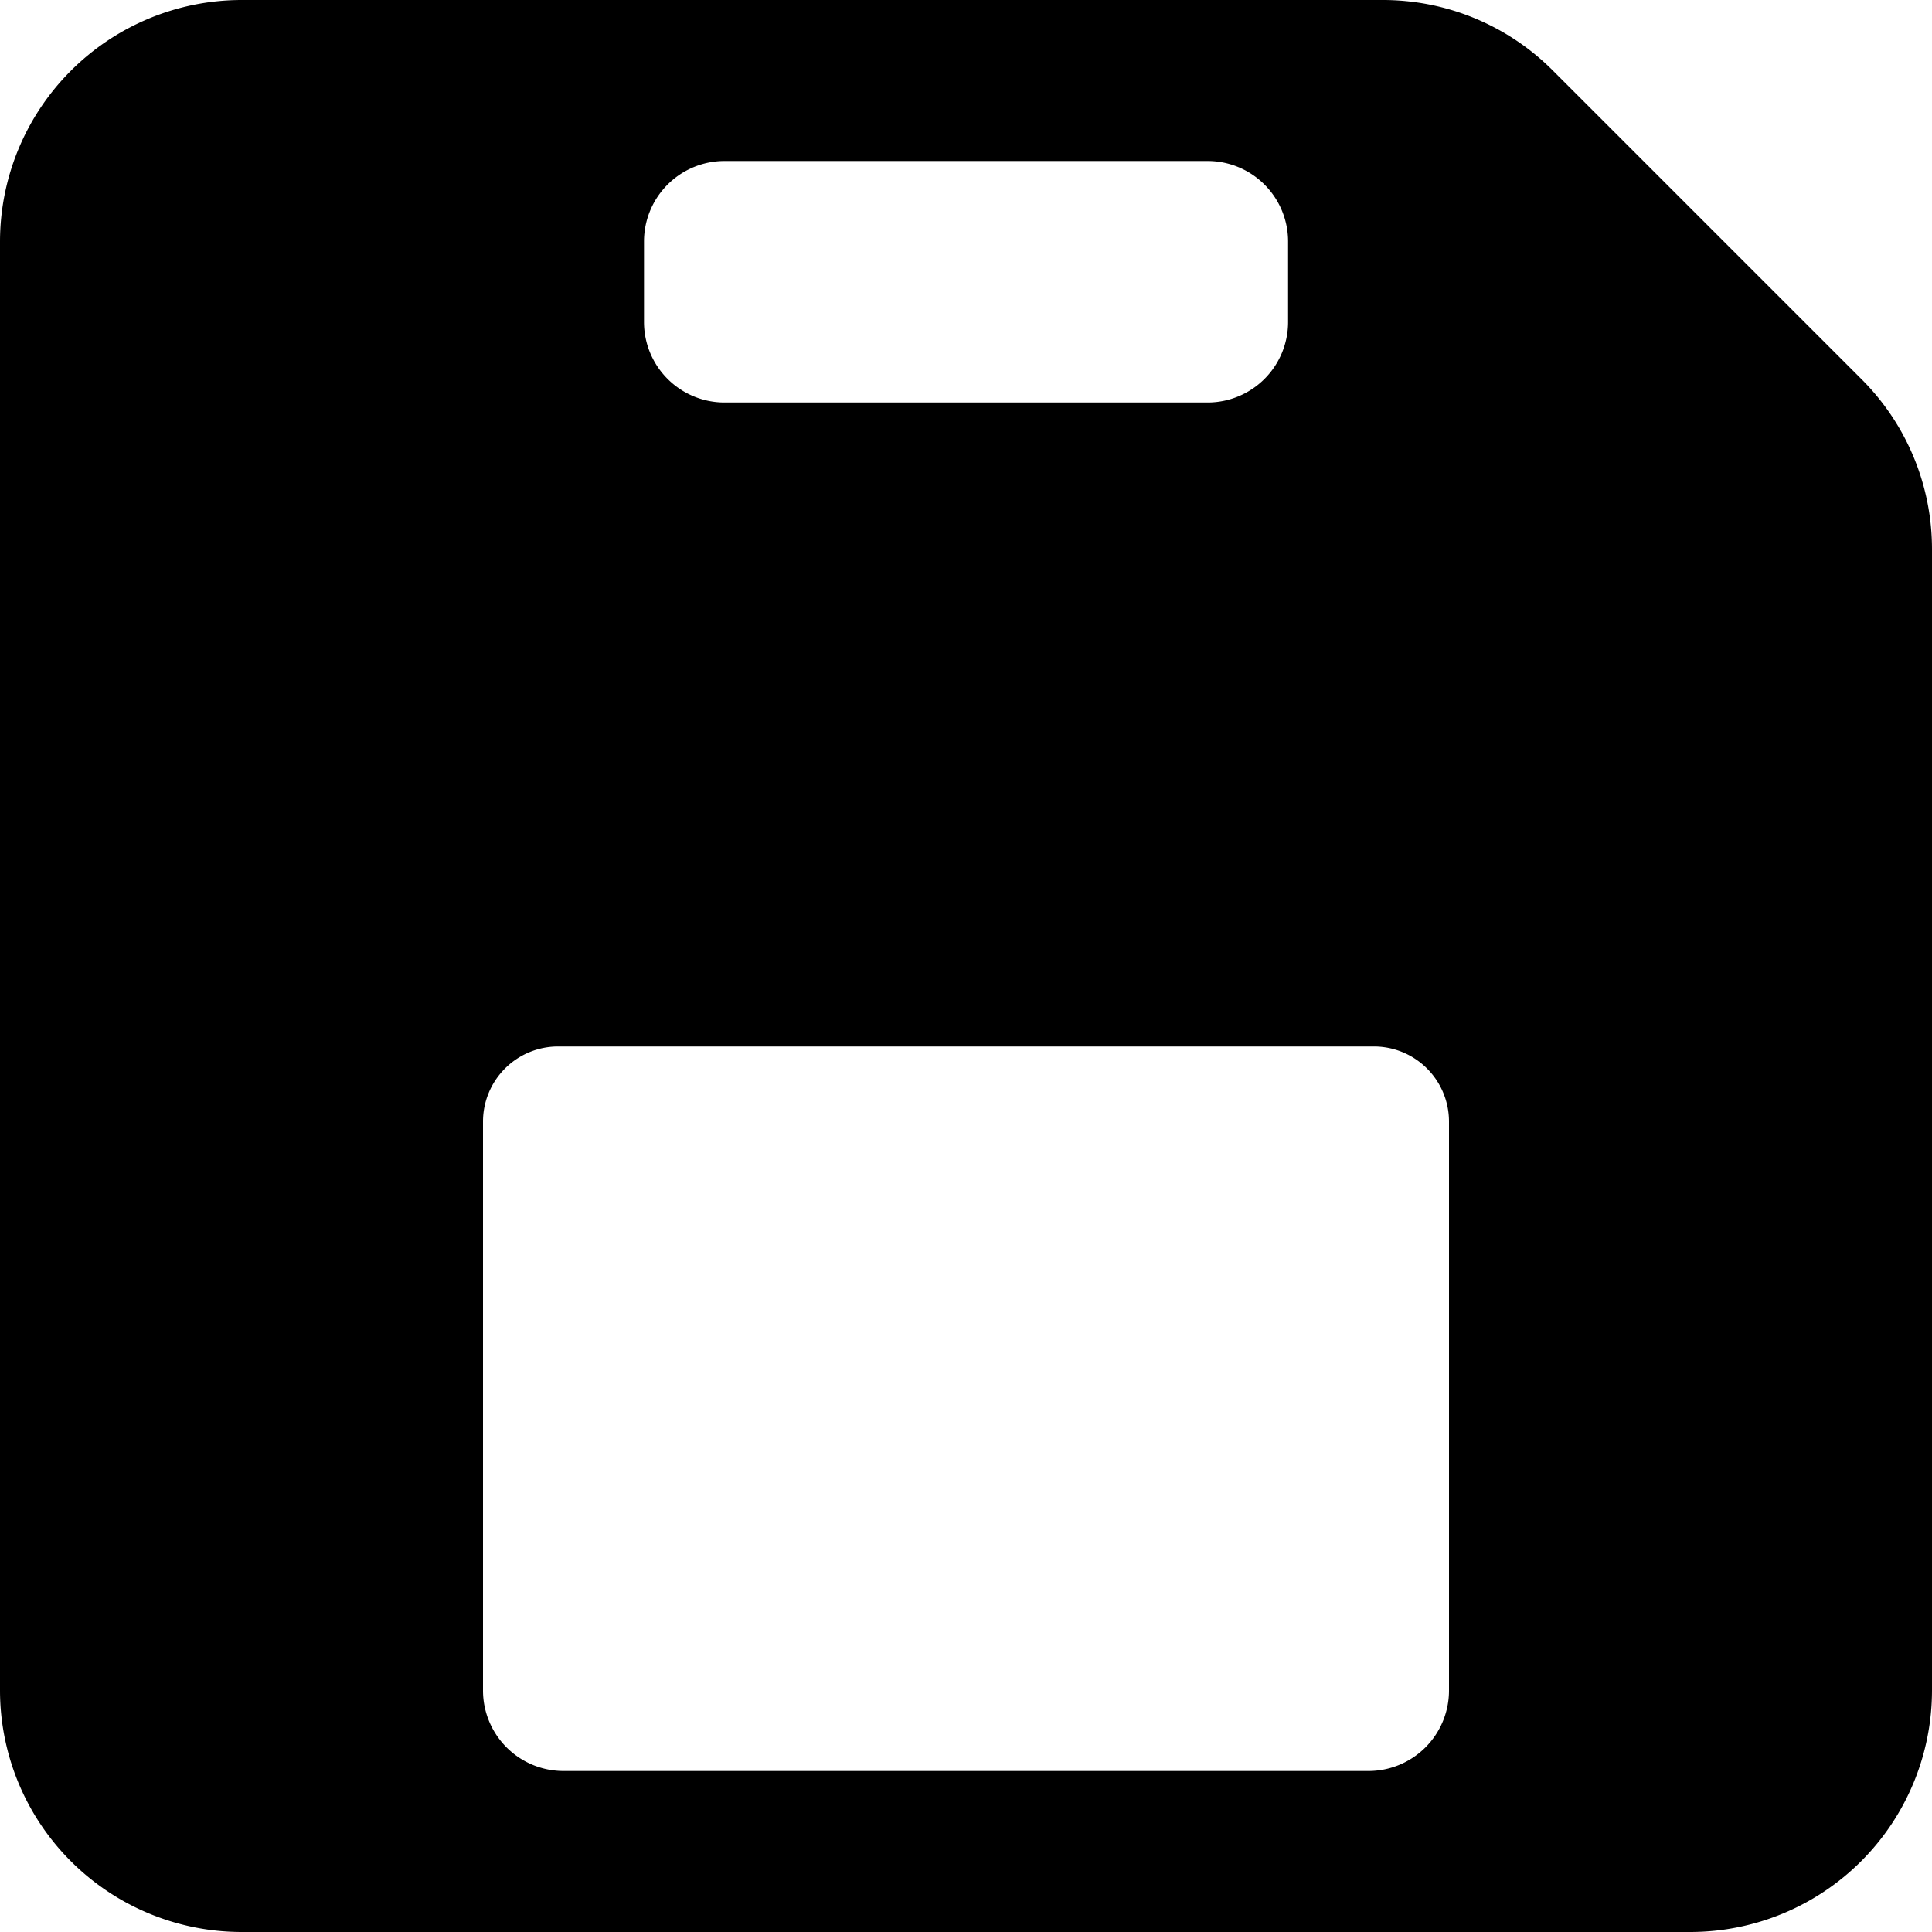 <svg xmlns="http://www.w3.org/2000/svg" viewBox="0 0 24 24">
  <title>solid_save</title>
  <path d="M23.121,4.707,19.293.879A2.982,2.982,0,0,0,17.172,0H3A3.003,3.003,0,0,0,0,3V21a3.003,3.003,0,0,0,3,3H21a3.003,3.003,0,0,0,3-3V6.828A2.982,2.982,0,0,0,23.121,4.707ZM16.001,3l0,1a1,1,0,0,1-1,1H9A1,1,0,0,1,8,4V3A1,1,0,0,1,9,2h6.001A1,1,0,0,1,16.001,3ZM6,21V13.933A.933.933,0,0,1,6.933,13H17.067A.933.933,0,0,1,18,13.933V21a1,1,0,0,1-1,1H7A1,1,0,0,1,6,21Z"/>
</svg>
